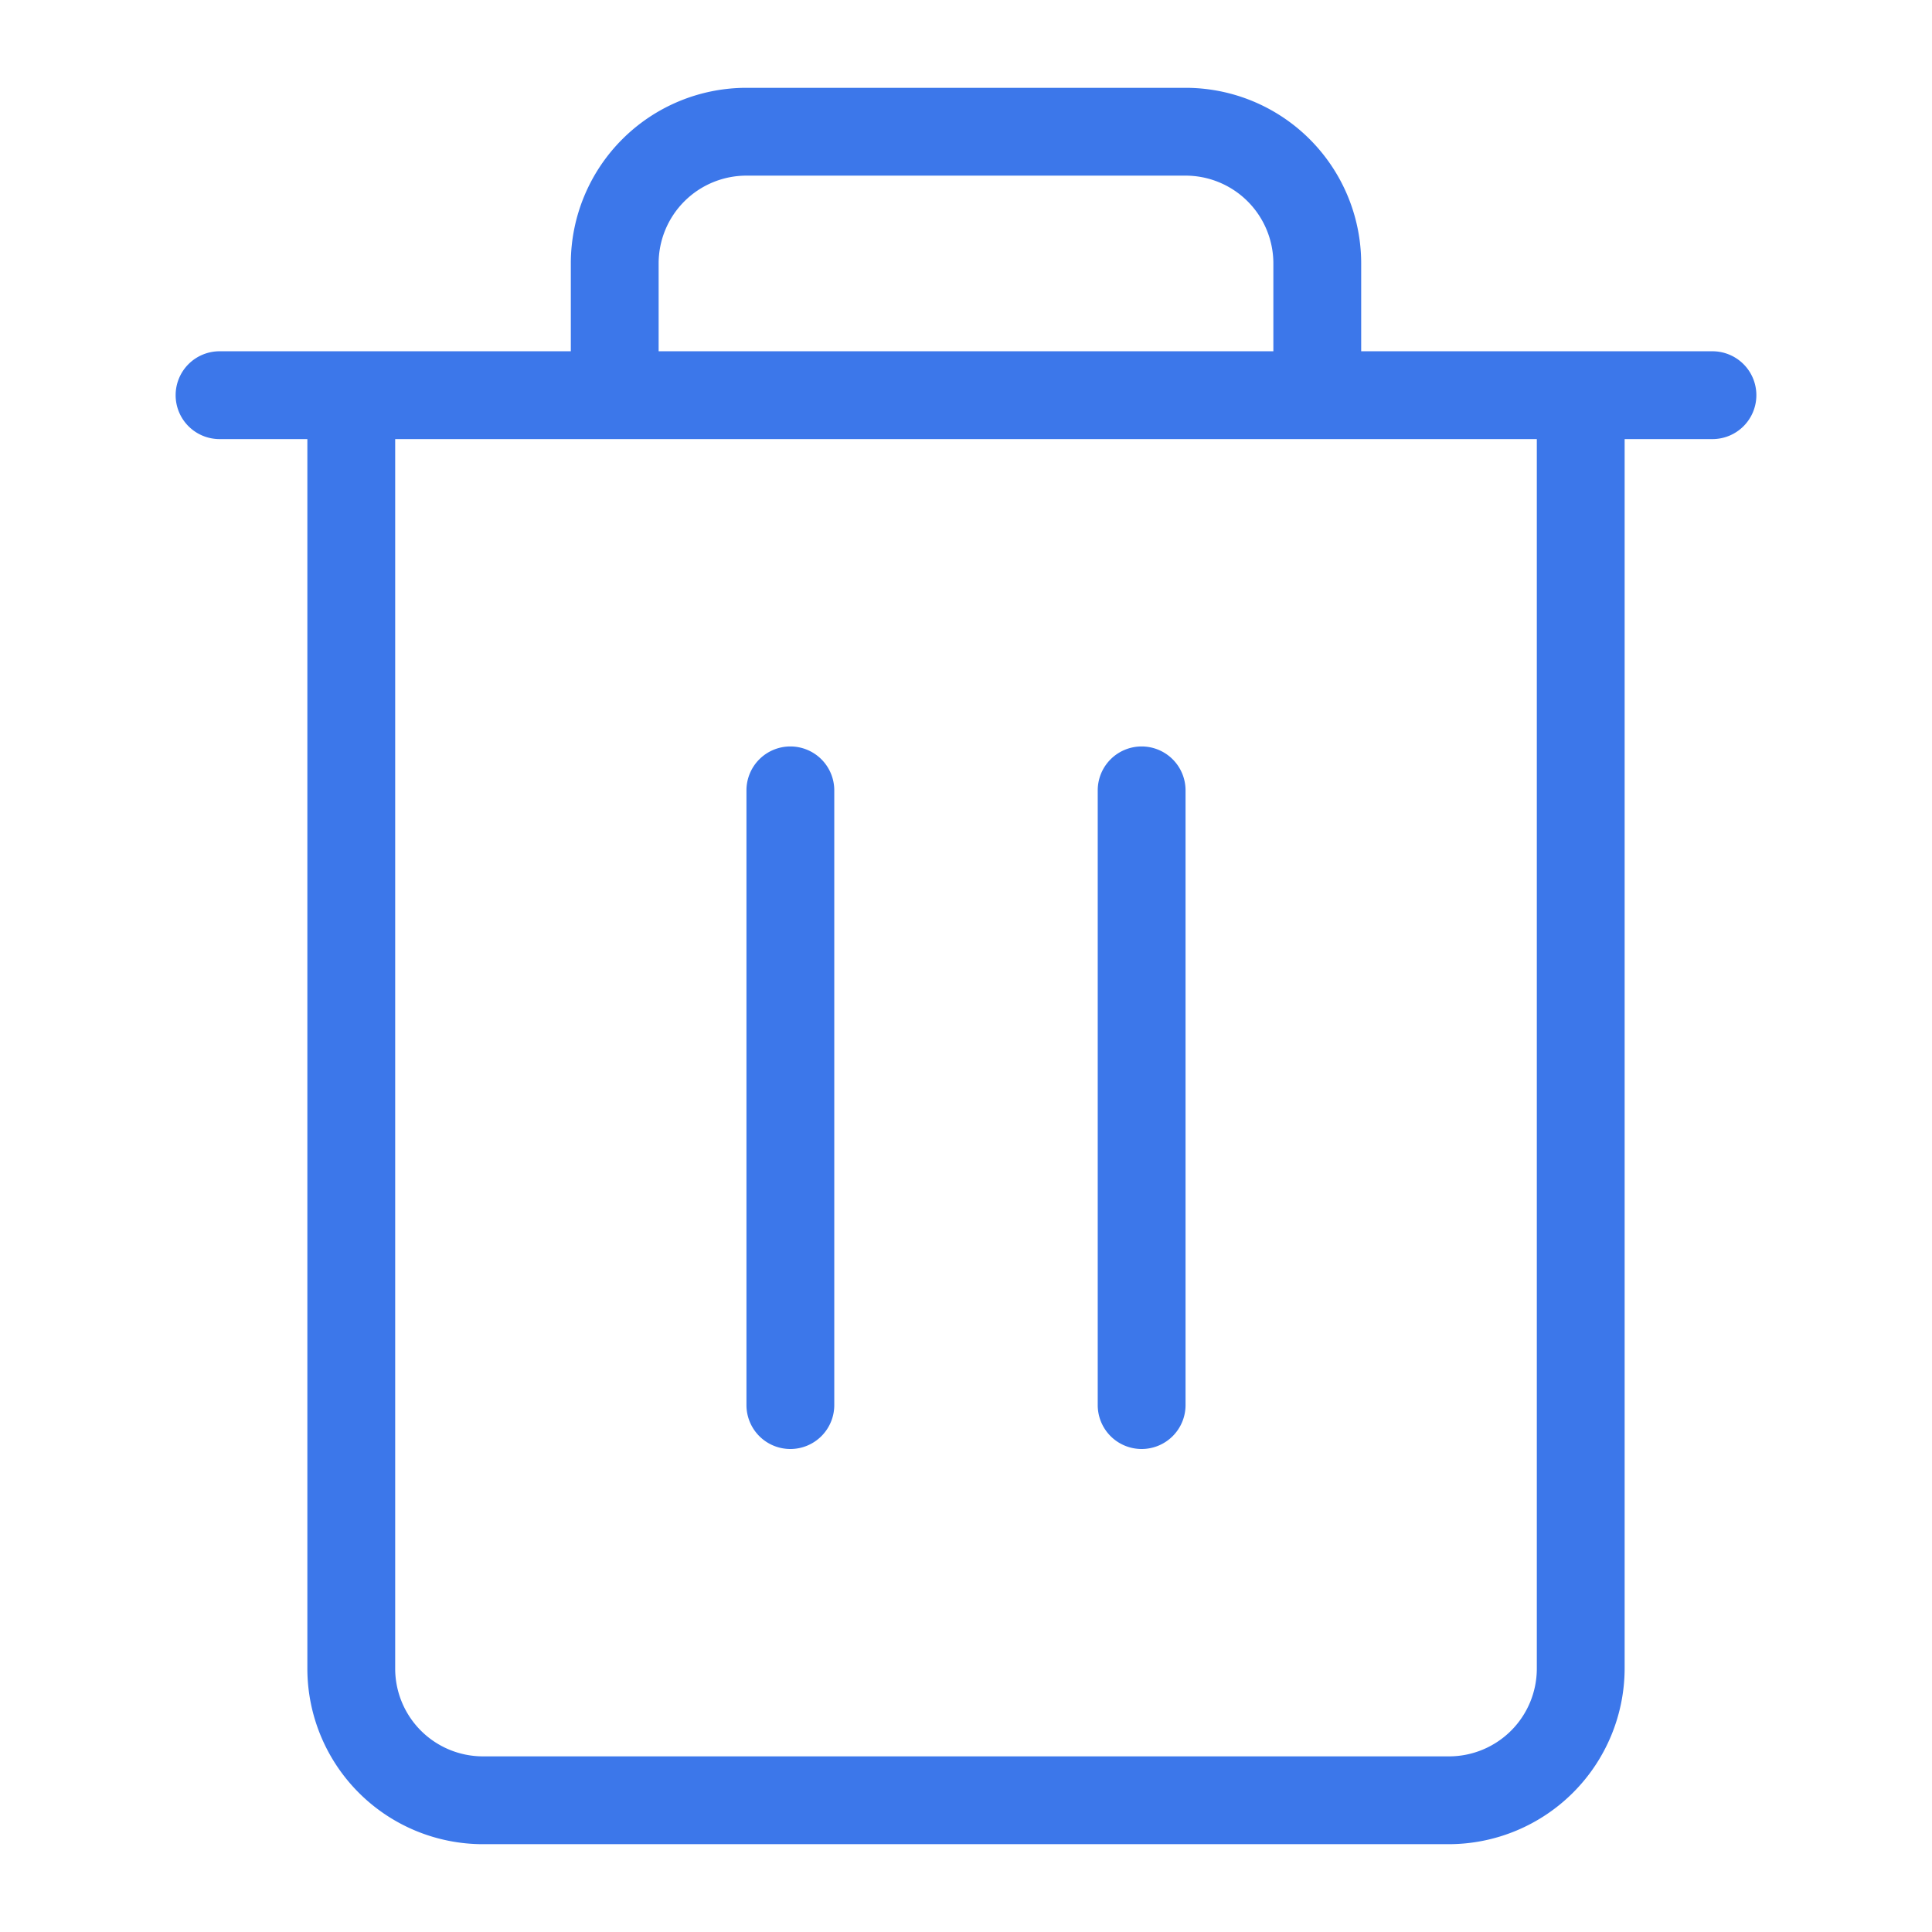<svg xmlns="http://www.w3.org/2000/svg" width="22" height="22" viewBox="0 0 22 22">
    <path data-name="합치기 508" d="M13427.5-2884a2 2 0 0 1-2-2v-14h-1a.5.5 0 0 1-.5-.5.5.5 0 0 1 .5-.5h4v-1a2 2 0 0 1 2-2h5a2 2 0 0 1 2 2v1h4a.5.5 0 0 1 .5.5.5.5 0 0 1-.5.5h-1v14a2.005 2.005 0 0 1-2 2zm-1-2a1 1 0 0 0 1 1h11a1 1 0 0 0 1-1v-14h-13zm3-16v1h7v-1a1 1 0 0 0-1-1h-5a1 1 0 0 0-1 1zm5 13v-7a.5.5 0 0 1 .5-.5.5.5 0 0 1 .5.5v7a.5.5 0 0 1-.5.5.5.5 0 0 1-.5-.5zm-4 0v-7a.5.5 0 0 1 .5-.5.5.5 0 0 1 .5.5v7a.5.5 0 0 1-.5.5.5.5 0 0 1-.5-.5z" transform="translate(-13422 2905)" style="fill:#3c77ea;stroke:transparent;stroke-miterlimit:10"/>
</svg>
